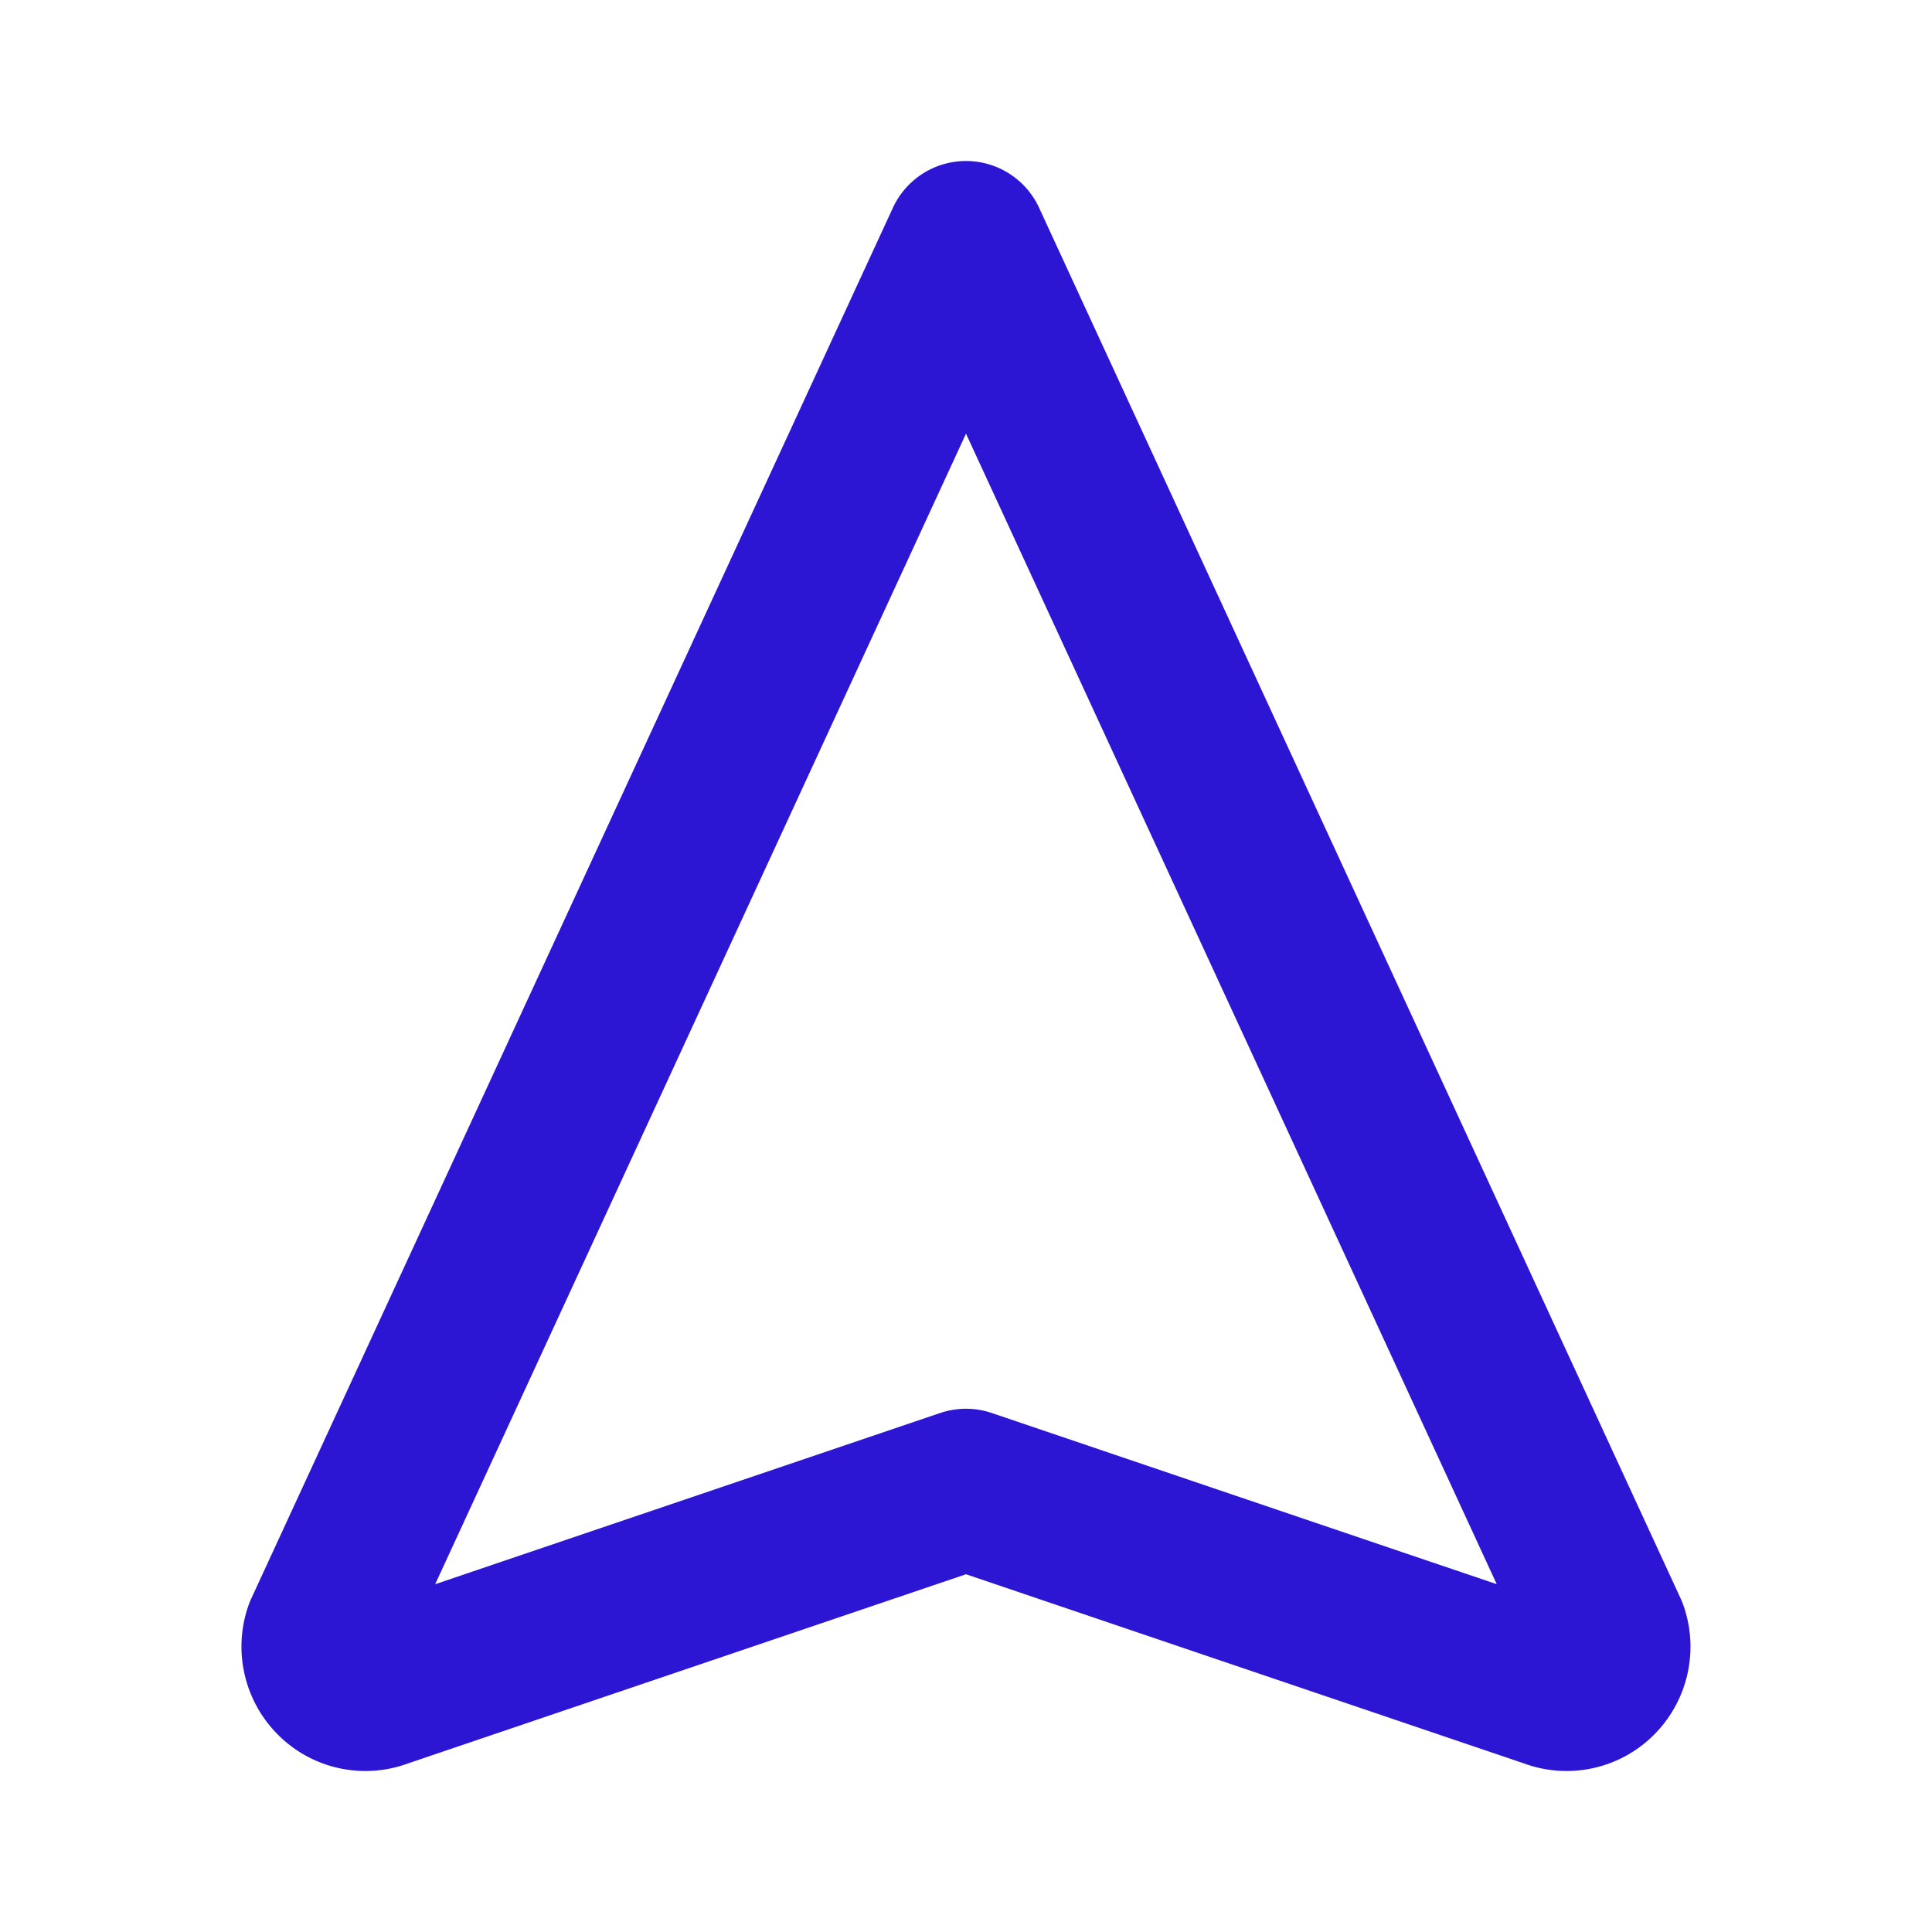 <svg  xmlns="http://www.w3.org/2000/svg"  width="24"  height="24"  viewBox="0 0 24 24"  fill="none"  stroke="#2c16d4"  stroke-width="2"  stroke-linecap="round"  stroke-linejoin="round"  class="icon icon-tabler icons-tabler-outline icon-tabler-navigation"><path stroke="none" d="M0 0h24v24H0z" fill="none"/><path d="M12 18.5l7.265 2.463c.196 .077 .42 .032 .57 -.116a.548 .548 0 0 0 .134 -.572l-7.969 -17.275l-7.97 17.275c-.07 .2 -.017 .424 .135 .572c.15 .148 .374 .193 .57 .116l7.265 -2.463" /></svg>